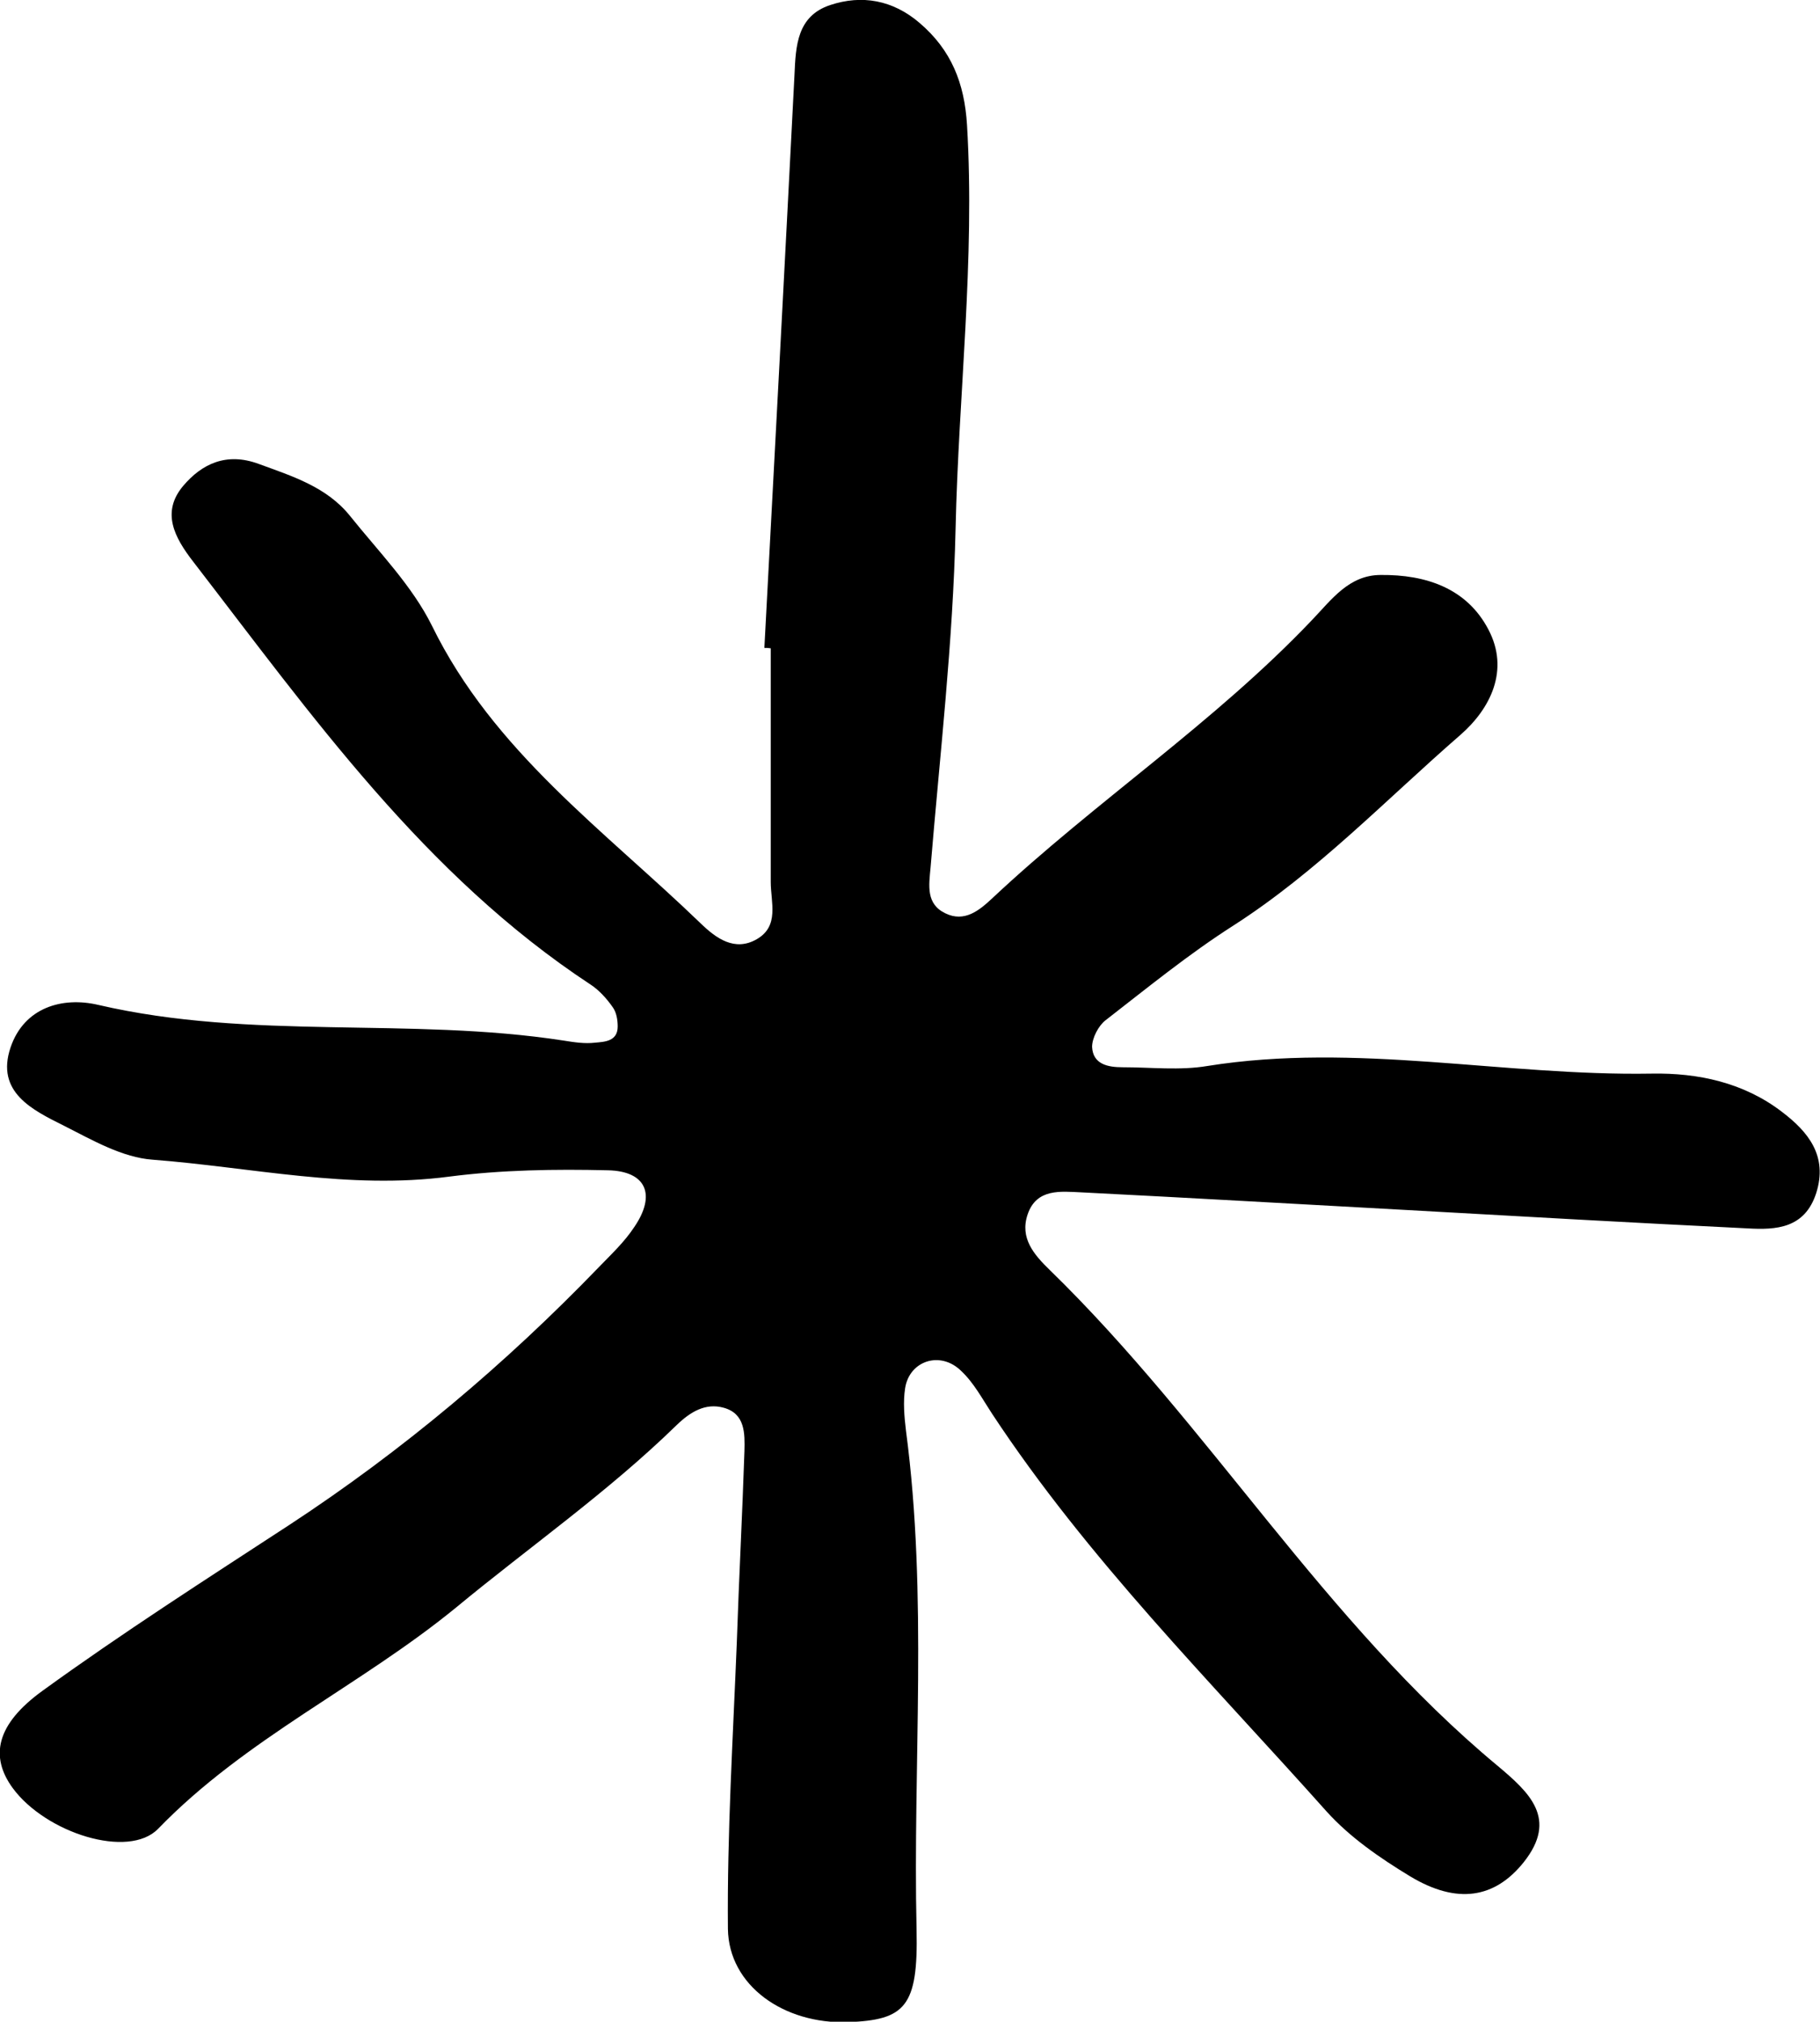 <?xml version="1.0" encoding="utf-8"?>
<!-- Generator: Adobe Illustrator 27.9.0, SVG Export Plug-In . SVG Version: 6.00 Build 0)  -->
<svg version="1.1" id="Layer_1" xmlns="http://www.w3.org/2000/svg" xmlns:xlink="http://www.w3.org/1999/xlink" x="0px" y="0px"
	 viewBox="0 0 42.93 47.68" style="enable-background:new 0 0 42.93 47.68;" xml:space="preserve">
<path d="M18.03,15.28c0.24-4.5,0.48-9.01,0.71-13.51c0.03-0.69,0.06-1.39,0.84-1.65c0.75-0.25,1.48-0.12,2.11,0.42
	c0.75,0.64,1.06,1.42,1.12,2.41c0.19,3.18-0.2,6.35-0.27,9.52c-0.06,2.67-0.37,5.33-0.59,7.99c-0.04,0.43-0.11,0.86,0.35,1.08
	c0.45,0.22,0.8-0.07,1.1-0.35c2.44-2.29,5.24-4.14,7.55-6.57c0.46-0.48,0.87-1.06,1.62-1.06c1.06-0.01,2.03,0.31,2.54,1.29
	c0.5,0.95,0.05,1.86-0.66,2.48c-1.76,1.53-3.38,3.23-5.36,4.5c-1.05,0.67-2.03,1.47-3.01,2.23c-0.17,0.13-0.32,0.42-0.32,0.63
	c0.02,0.41,0.37,0.48,0.72,0.48c0.67,0,1.35,0.08,2-0.03c3.51-0.56,6.98,0.24,10.48,0.18c1.09-0.02,2.17,0.21,3.07,0.9
	c0.62,0.47,1.09,1.04,0.81,1.92c-0.27,0.83-0.94,0.87-1.62,0.83c-2.66-0.13-5.32-0.28-7.98-0.43c-2.58-0.14-5.16-0.29-7.74-0.42
	c-0.47-0.02-1.05-0.1-1.26,0.52c-0.19,0.56,0.15,0.95,0.52,1.31c3.77,3.67,6.48,8.3,10.56,11.69c0.75,0.63,1.44,1.25,0.62,2.28
	c-0.68,0.85-1.57,1-2.68,0.33c-0.71-0.43-1.42-0.92-1.97-1.53c-2.72-3.05-5.63-5.95-7.89-9.38c-0.23-0.35-0.43-0.73-0.73-1.01
	c-0.49-0.48-1.22-0.24-1.32,0.41c-0.05,0.32-0.02,0.67,0.02,1c0.52,3.92,0.16,7.85,0.25,11.77c0.04,1.82-0.27,2.13-1.62,2.18
	c-1.51,0.05-2.81-0.86-2.83-2.2c-0.02-2.25,0.12-4.51,0.21-6.76c0.05-1.5,0.13-3,0.18-4.51c0.01-0.41,0.02-0.88-0.49-1.02
	c-0.43-0.12-0.79,0.1-1.11,0.41c-1.62,1.58-3.47,2.87-5.2,4.3C8.5,39.76,5.79,41,3.73,43.13c-0.7,0.72-2.65,0.1-3.43-0.96
	c-0.54-0.74-0.4-1.5,0.71-2.3c1.89-1.37,3.86-2.63,5.82-3.91c2.67-1.75,5.09-3.79,7.3-6.08c0.29-0.3,0.6-0.59,0.83-0.94
	c0.52-0.76,0.29-1.32-0.62-1.34c-1.25-0.03-2.51-0.01-3.75,0.15c-2.36,0.31-4.66-0.22-6.99-0.4c-0.71-0.05-1.42-0.46-2.09-0.8
	c-0.74-0.37-1.62-0.79-1.26-1.85c0.32-0.94,1.22-1.2,2.07-1c3.62,0.84,7.33,0.28,10.97,0.84c0.25,0.04,0.5,0.08,0.75,0.05
	c0.22-0.02,0.53-0.03,0.53-0.38c0-0.16-0.03-0.34-0.12-0.46c-0.14-0.2-0.32-0.4-0.52-0.53c-3.92-2.58-6.57-6.34-9.37-9.97
	c-0.45-0.58-0.76-1.17-0.24-1.79c0.44-0.52,1.02-0.8,1.78-0.52c0.79,0.29,1.6,0.54,2.15,1.22c0.68,0.85,1.47,1.65,1.94,2.6
	c1.45,2.96,4.06,4.82,6.33,7.01c0.37,0.36,0.81,0.68,1.33,0.38c0.54-0.31,0.33-0.87,0.33-1.35c0-1.84,0-3.68,0-5.51
	C18.12,15.28,18.08,15.28,18.03,15.28z"/>
</svg>

